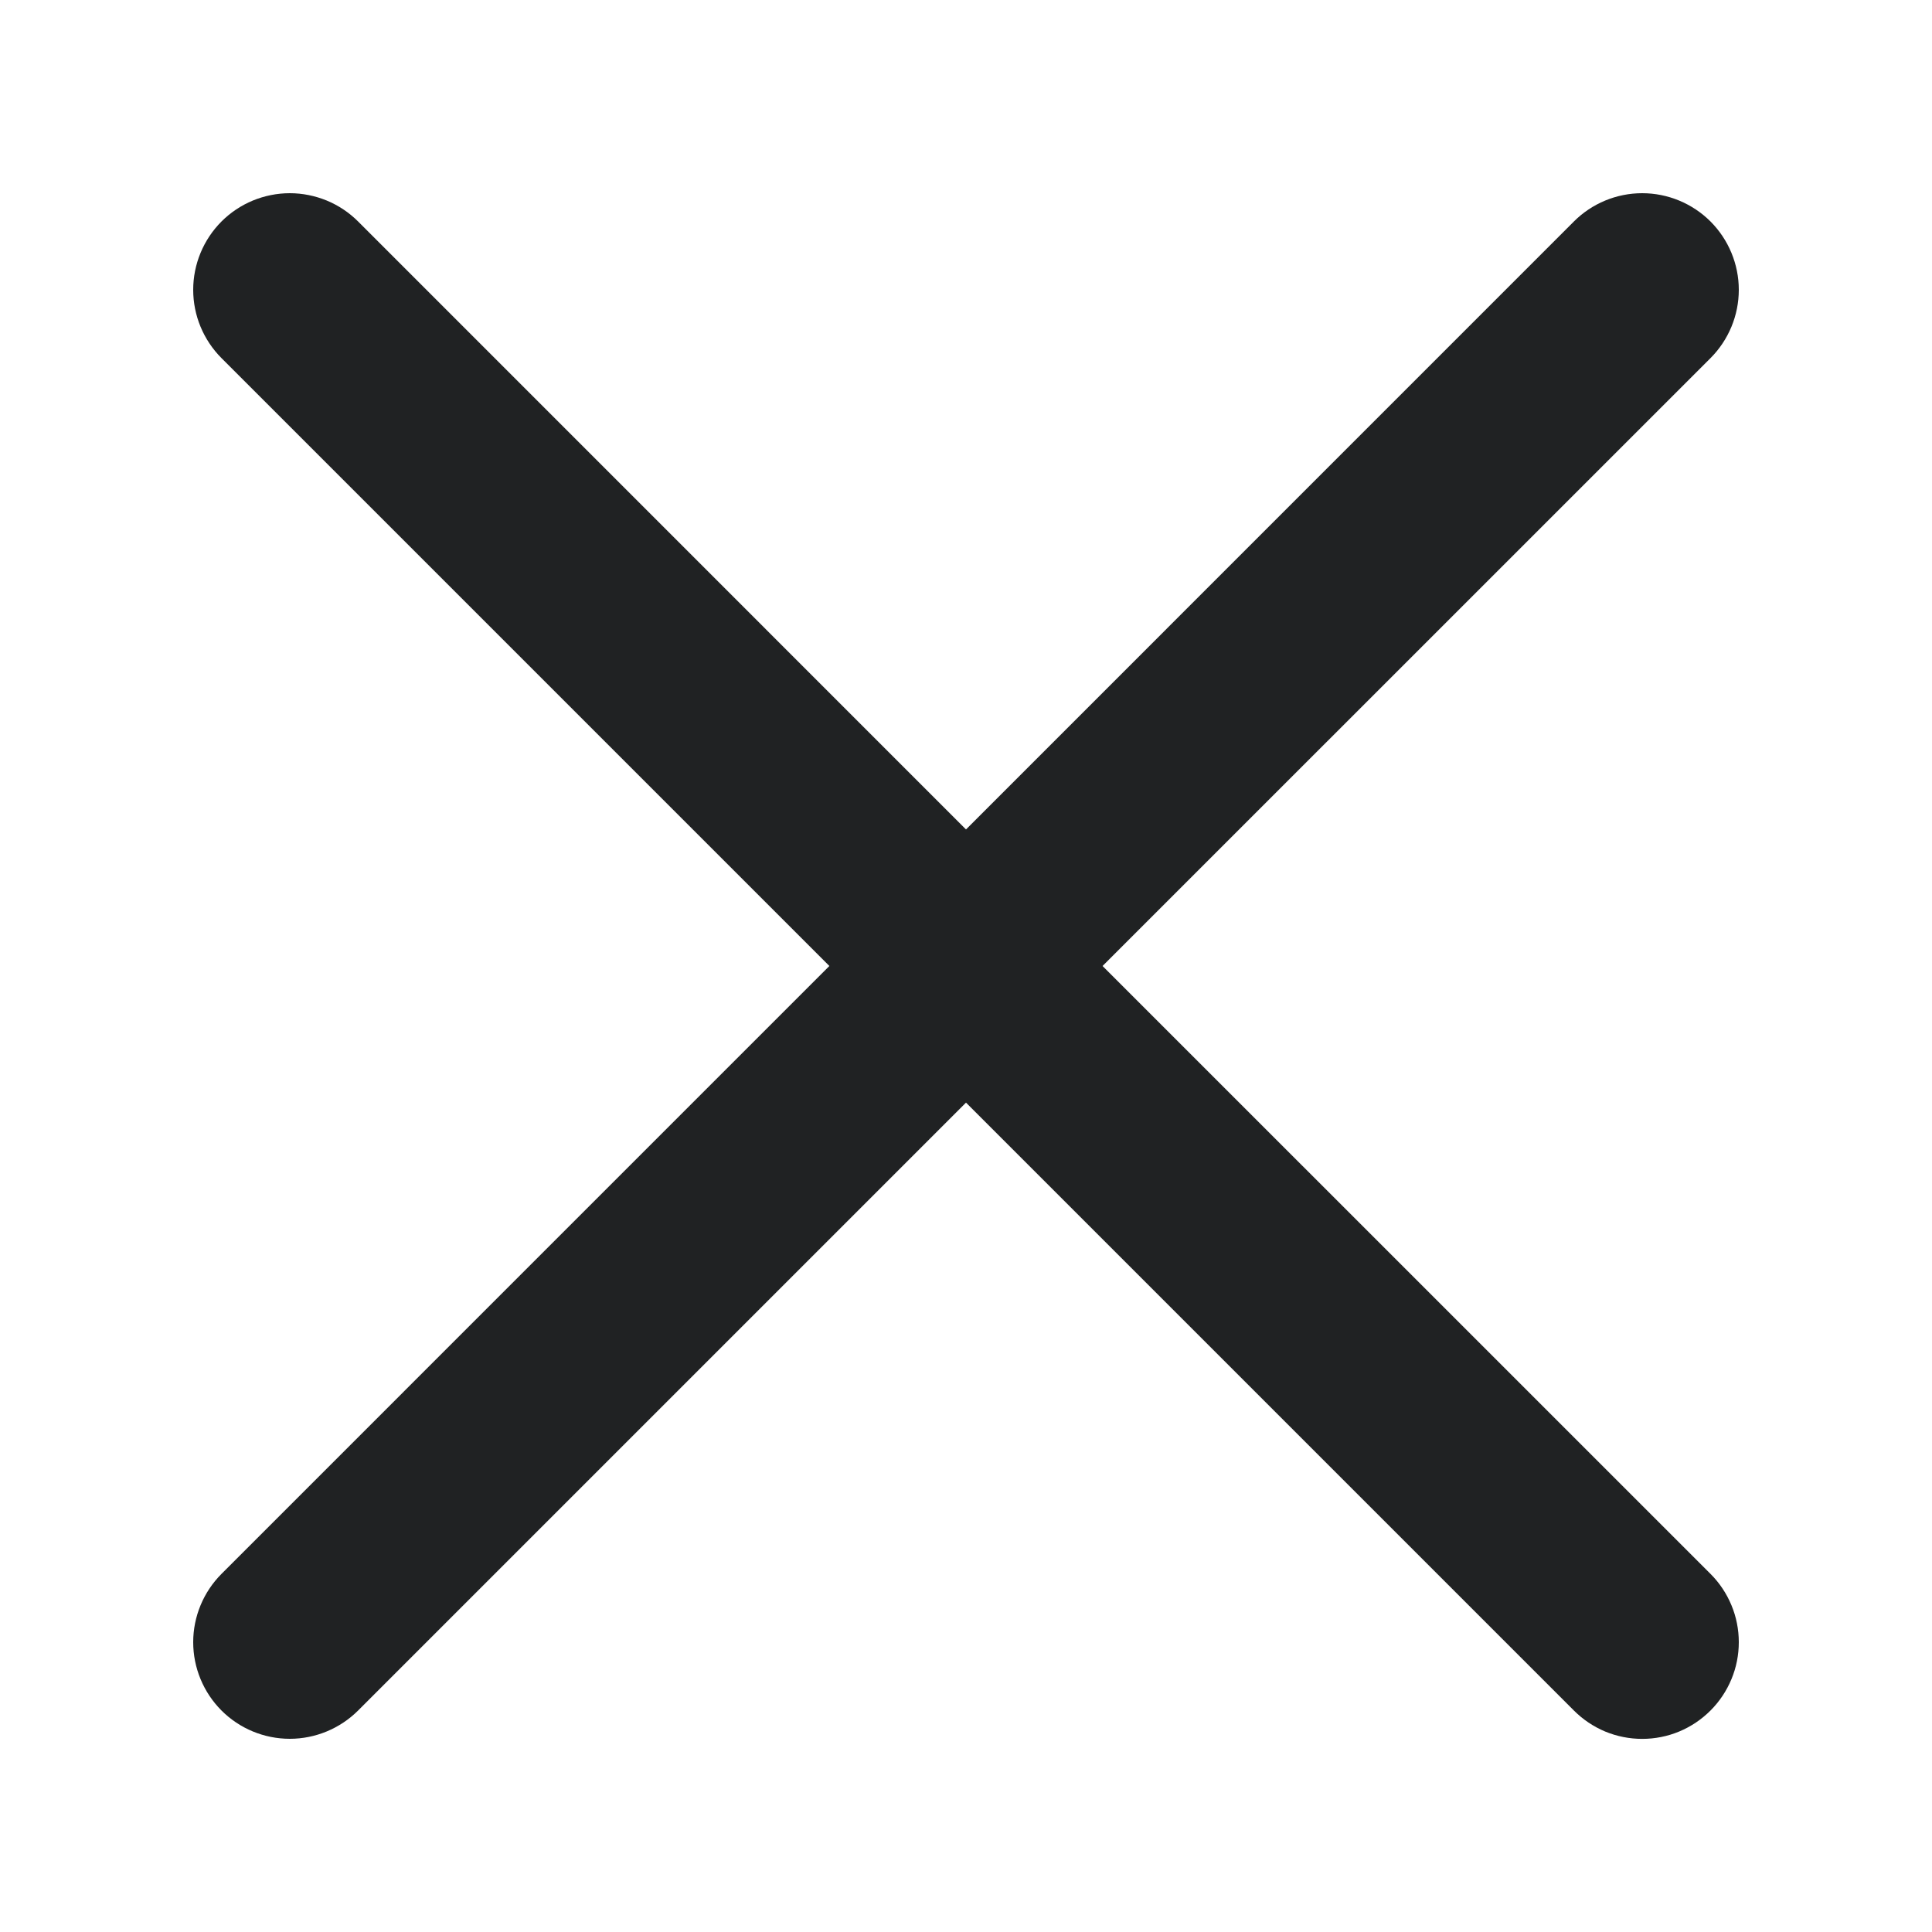 <svg width="25" height="25" viewBox="0 0 25 25" fill="none" xmlns="http://www.w3.org/2000/svg">
<path d="M14.267 12.5L22.134 4.634C22.368 4.399 22.5 4.082 22.5 3.75C22.5 3.419 22.368 3.101 22.134 2.866C21.899 2.632 21.581 2.5 21.25 2.5C20.918 2.5 20.6 2.632 20.366 2.866L12.5 10.733L4.634 2.866C4.518 2.75 4.38 2.658 4.228 2.595C4.076 2.533 3.914 2.5 3.75 2.5C3.586 2.5 3.423 2.533 3.272 2.595C3.12 2.658 2.982 2.75 2.866 2.866C2.632 3.101 2.5 3.419 2.5 3.75C2.5 4.082 2.632 4.399 2.866 4.634L10.732 12.5L2.866 20.366C2.632 20.601 2.5 20.919 2.5 21.25C2.5 21.581 2.632 21.899 2.866 22.134C3.1 22.368 3.418 22.5 3.75 22.5C4.081 22.5 4.399 22.368 4.634 22.134L12.5 14.268L20.366 22.134C20.482 22.25 20.62 22.343 20.771 22.406C20.923 22.469 21.086 22.501 21.25 22.501C21.414 22.501 21.577 22.469 21.728 22.406C21.88 22.343 22.018 22.25 22.134 22.134C22.25 22.018 22.342 21.88 22.405 21.728C22.468 21.577 22.5 21.414 22.5 21.25C22.5 21.086 22.468 20.923 22.405 20.772C22.342 20.62 22.25 20.482 22.134 20.366L14.267 12.5Z" fill="#202223"/>
</svg>
